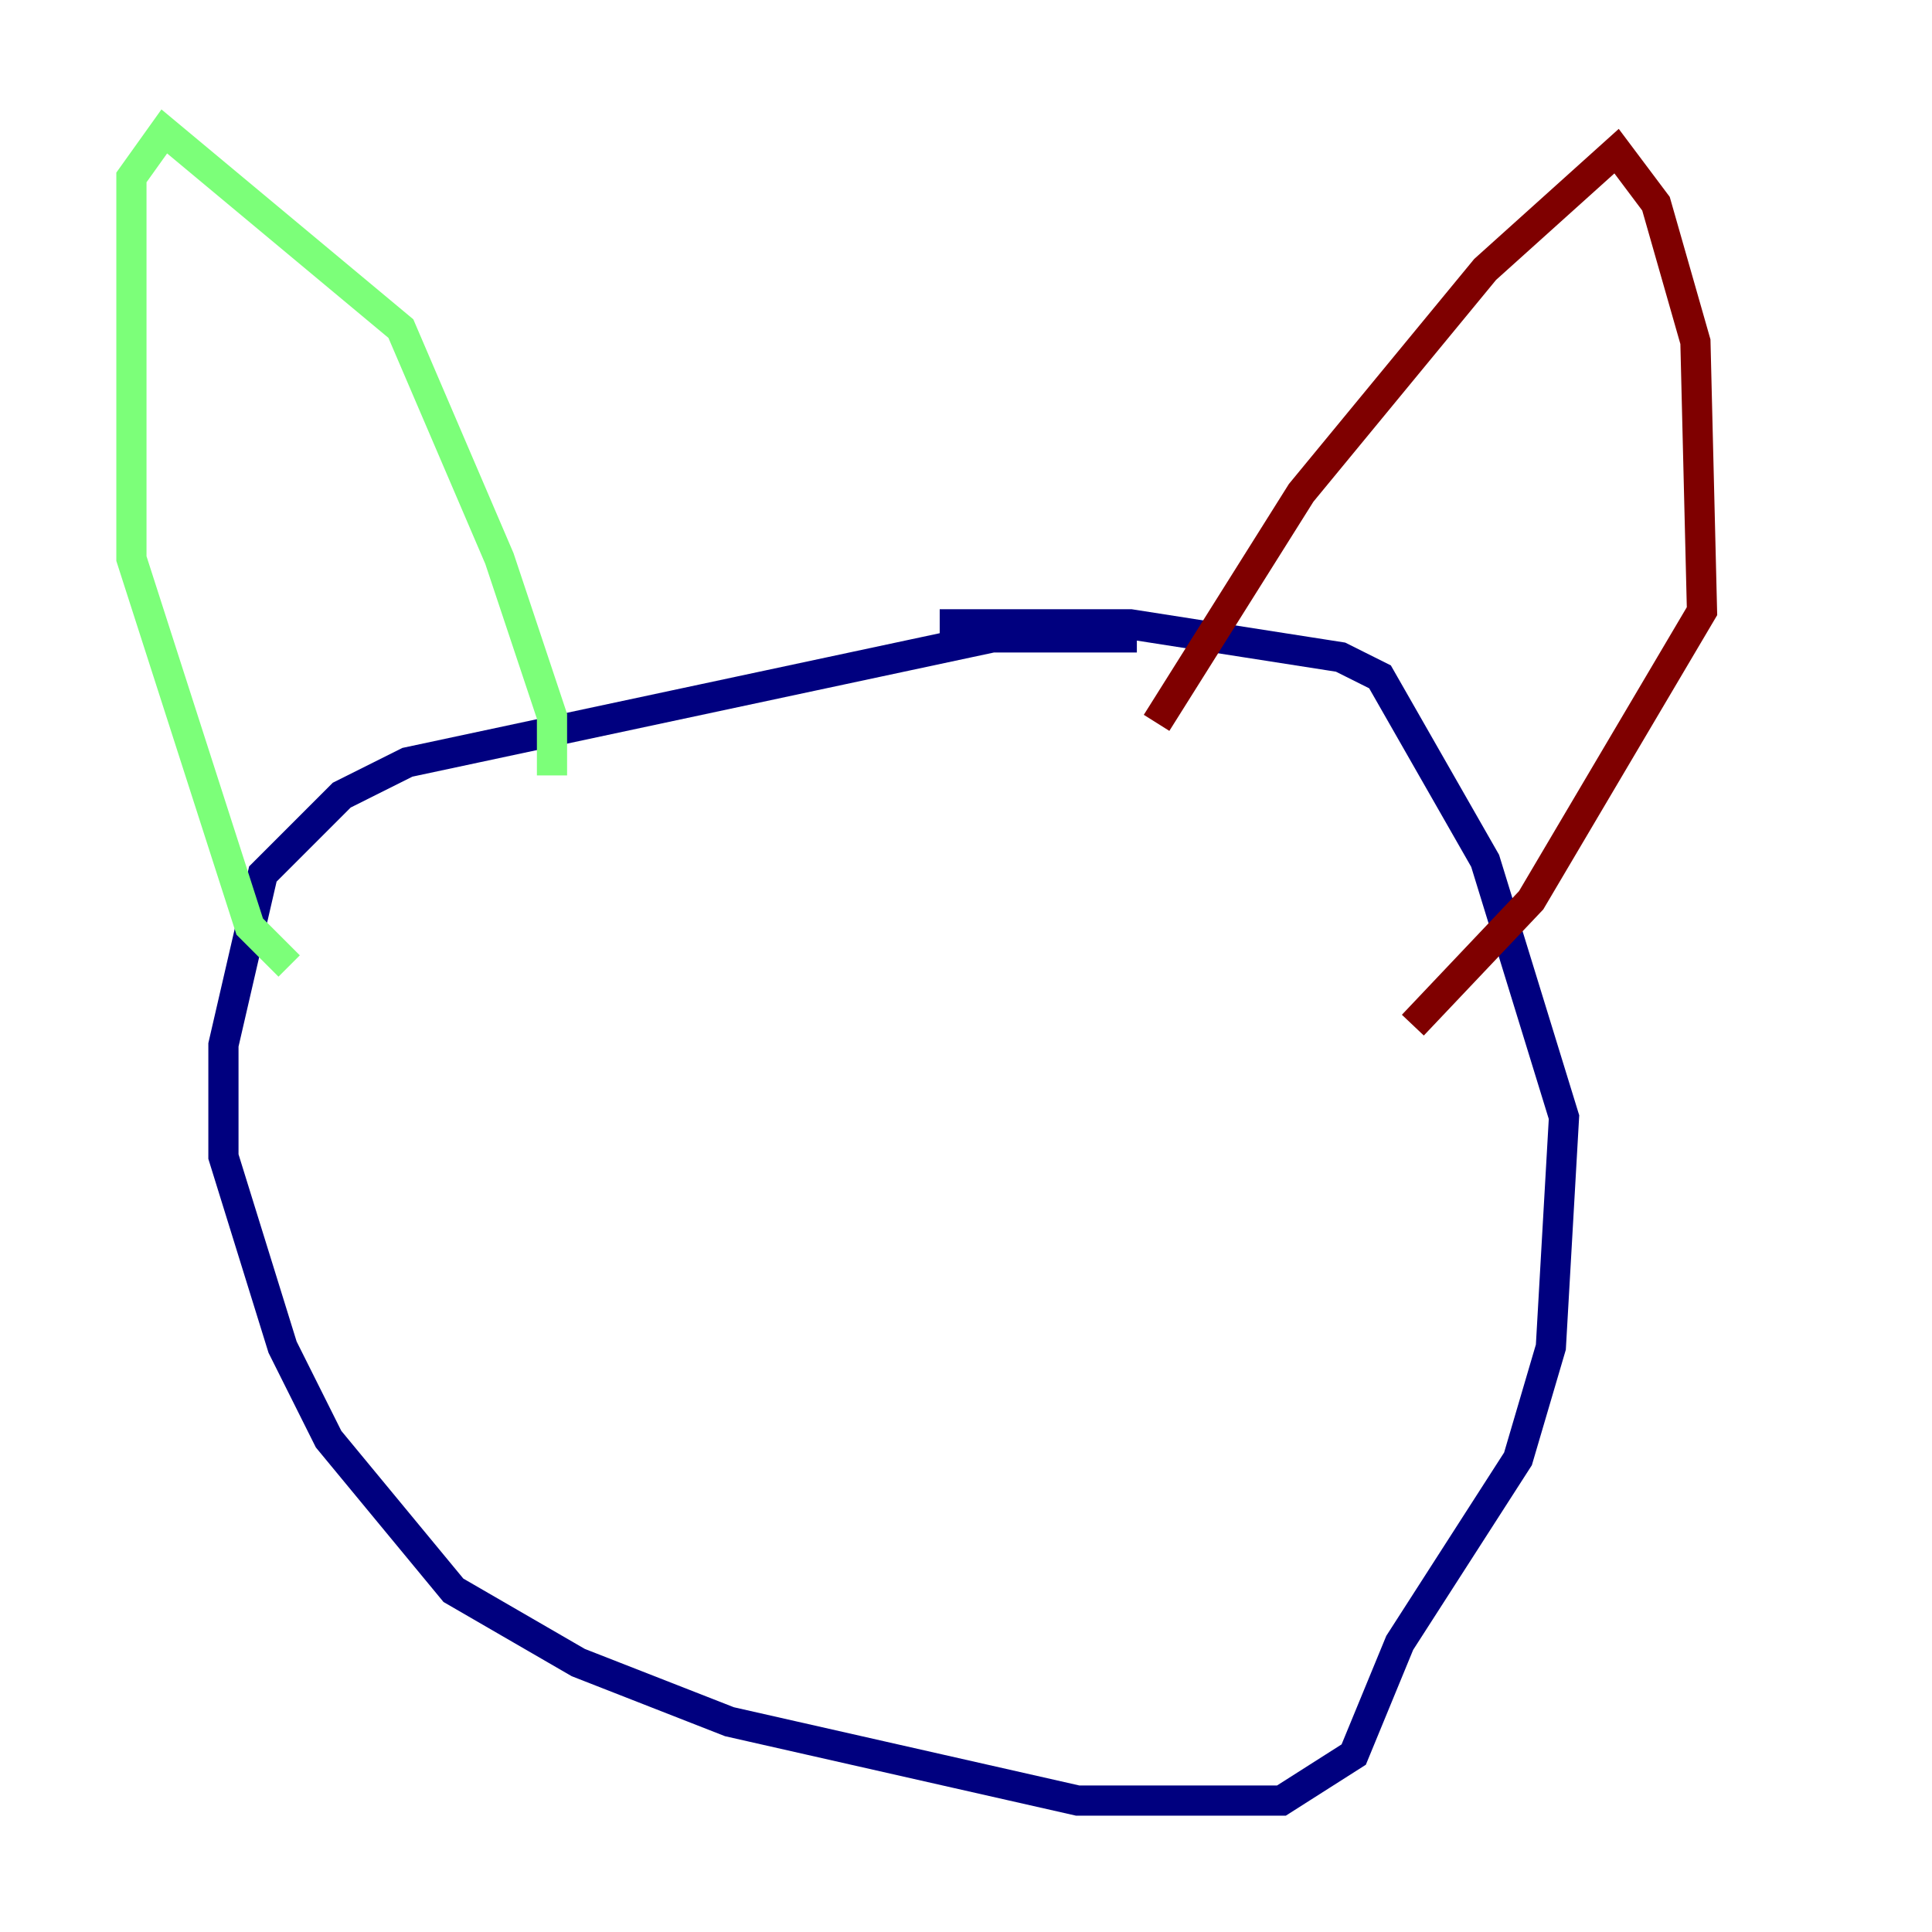 <?xml version="1.0" encoding="utf-8" ?>
<svg baseProfile="tiny" height="128" version="1.2" viewBox="0,0,128,128" width="128" xmlns="http://www.w3.org/2000/svg" xmlns:ev="http://www.w3.org/2001/xml-events" xmlns:xlink="http://www.w3.org/1999/xlink"><defs /><polyline fill="none" points="75.32,42.231 65.742,42.231 26.993,50.503 22.64,52.68 17.415,57.905 14.803,69.225 14.803,76.626 18.721,89.252 21.769,95.347 30.041,105.361 38.313,110.15 48.327,114.068 71.401,119.293 84.898,119.293 89.687,116.245 92.735,108.844 100.571,96.653 102.748,89.252 103.619,74.014 98.395,57.034 91.429,44.843 88.816,43.537 74.884,41.361 62.258,41.361" stroke="#00007f" stroke-width="2" /><polyline fill="none" points="36.571,51.374 36.571,47.456 33.088,37.007 26.558,21.769 10.884,8.707 8.707,11.755 8.707,37.007 16.544,61.388 19.157,64.0" stroke="#7cff79" stroke-width="2" /><polyline fill="none" points="76.626,47.891 86.204,32.653 98.395,17.85 107.102,10.014 109.714,13.497 112.326,22.64 112.762,40.49 101.442,59.646 93.605,67.918" stroke="#7f0000" stroke-width="2" /></svg>